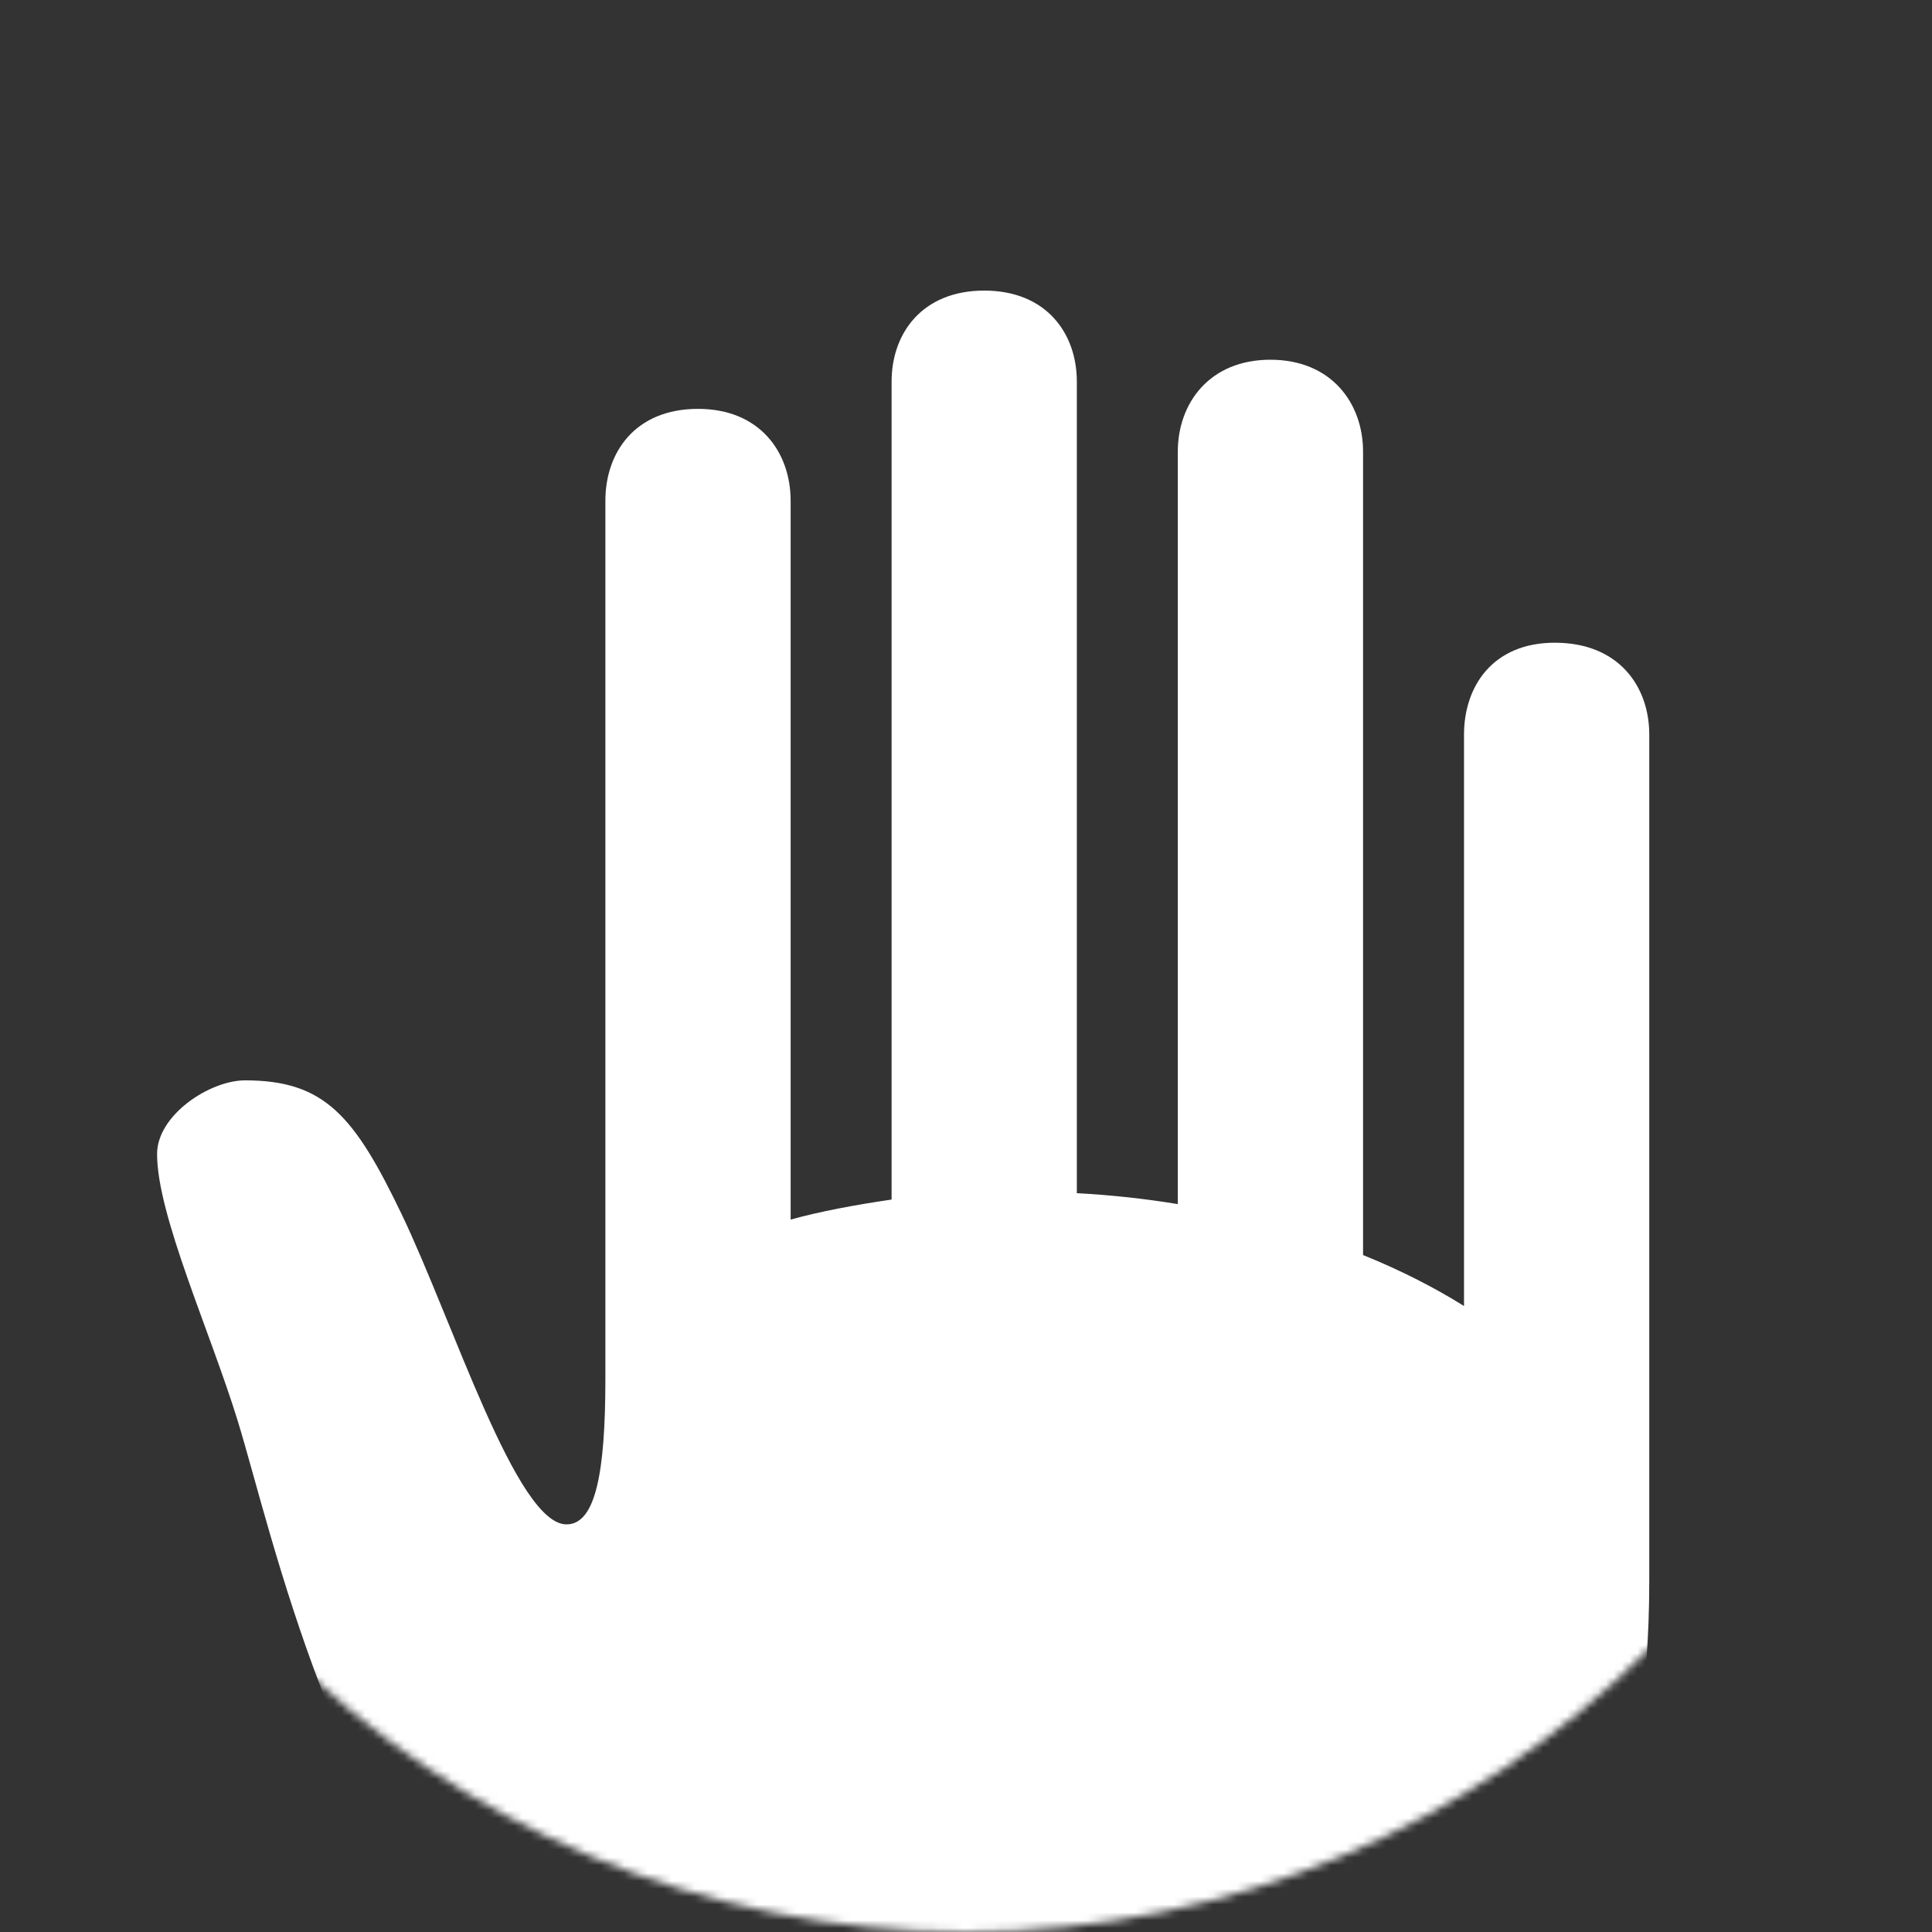 <svg width="246" height="246" viewBox="0 0 246 246" fill="none" xmlns="http://www.w3.org/2000/svg">
<rect x="0" y="0" width="246" height="246" fill="#333333" stroke="none"/>
<mask id="mask0_293_2080" style="mask-type:alpha" maskUnits="userSpaceOnUse" x="0" y="0" width="246" height="246">
<circle cx="123" cy="123" r="123" fill="white"/>
</mask>
<g mask="url(#mask0_293_2080)">
<path d="M210 201.28C210 258.396 177.803 284 132.868 284C104.326 284 83.098 274.732 66.114 257.238C42.527 232.677 34.742 195.488 30.261 180.89C26.722 169.421 20 154.708 20 146.945C20 141.963 26.722 137.561 31.204 137.561C41.347 137.561 45.121 142.079 51.136 154.592C57.741 168.378 65.76 194.098 72.129 194.098C75.785 194.098 77.082 187.726 77.082 175.561V63.762C77.082 57.622 80.856 52.061 88.876 52.061C96.778 52.061 100.671 57.622 100.671 63.762V155.287C104.445 154.244 108.808 153.433 113.526 152.738V48.586C113.526 42.445 117.418 37 125.32 37C133.222 37 137.113 42.445 137.113 48.586V151.927C141.477 152.159 145.723 152.622 149.969 153.317V57.506C149.969 51.366 153.979 45.805 161.763 45.805C169.547 45.805 173.557 51.366 173.557 57.506V159.805C178.157 161.659 182.52 163.86 186.412 166.293V93.537C186.412 87.396 190.068 81.836 197.97 81.836C206.108 81.836 210 87.396 210 93.537V201.28Z" fill="white"/>
</g>
</svg>
